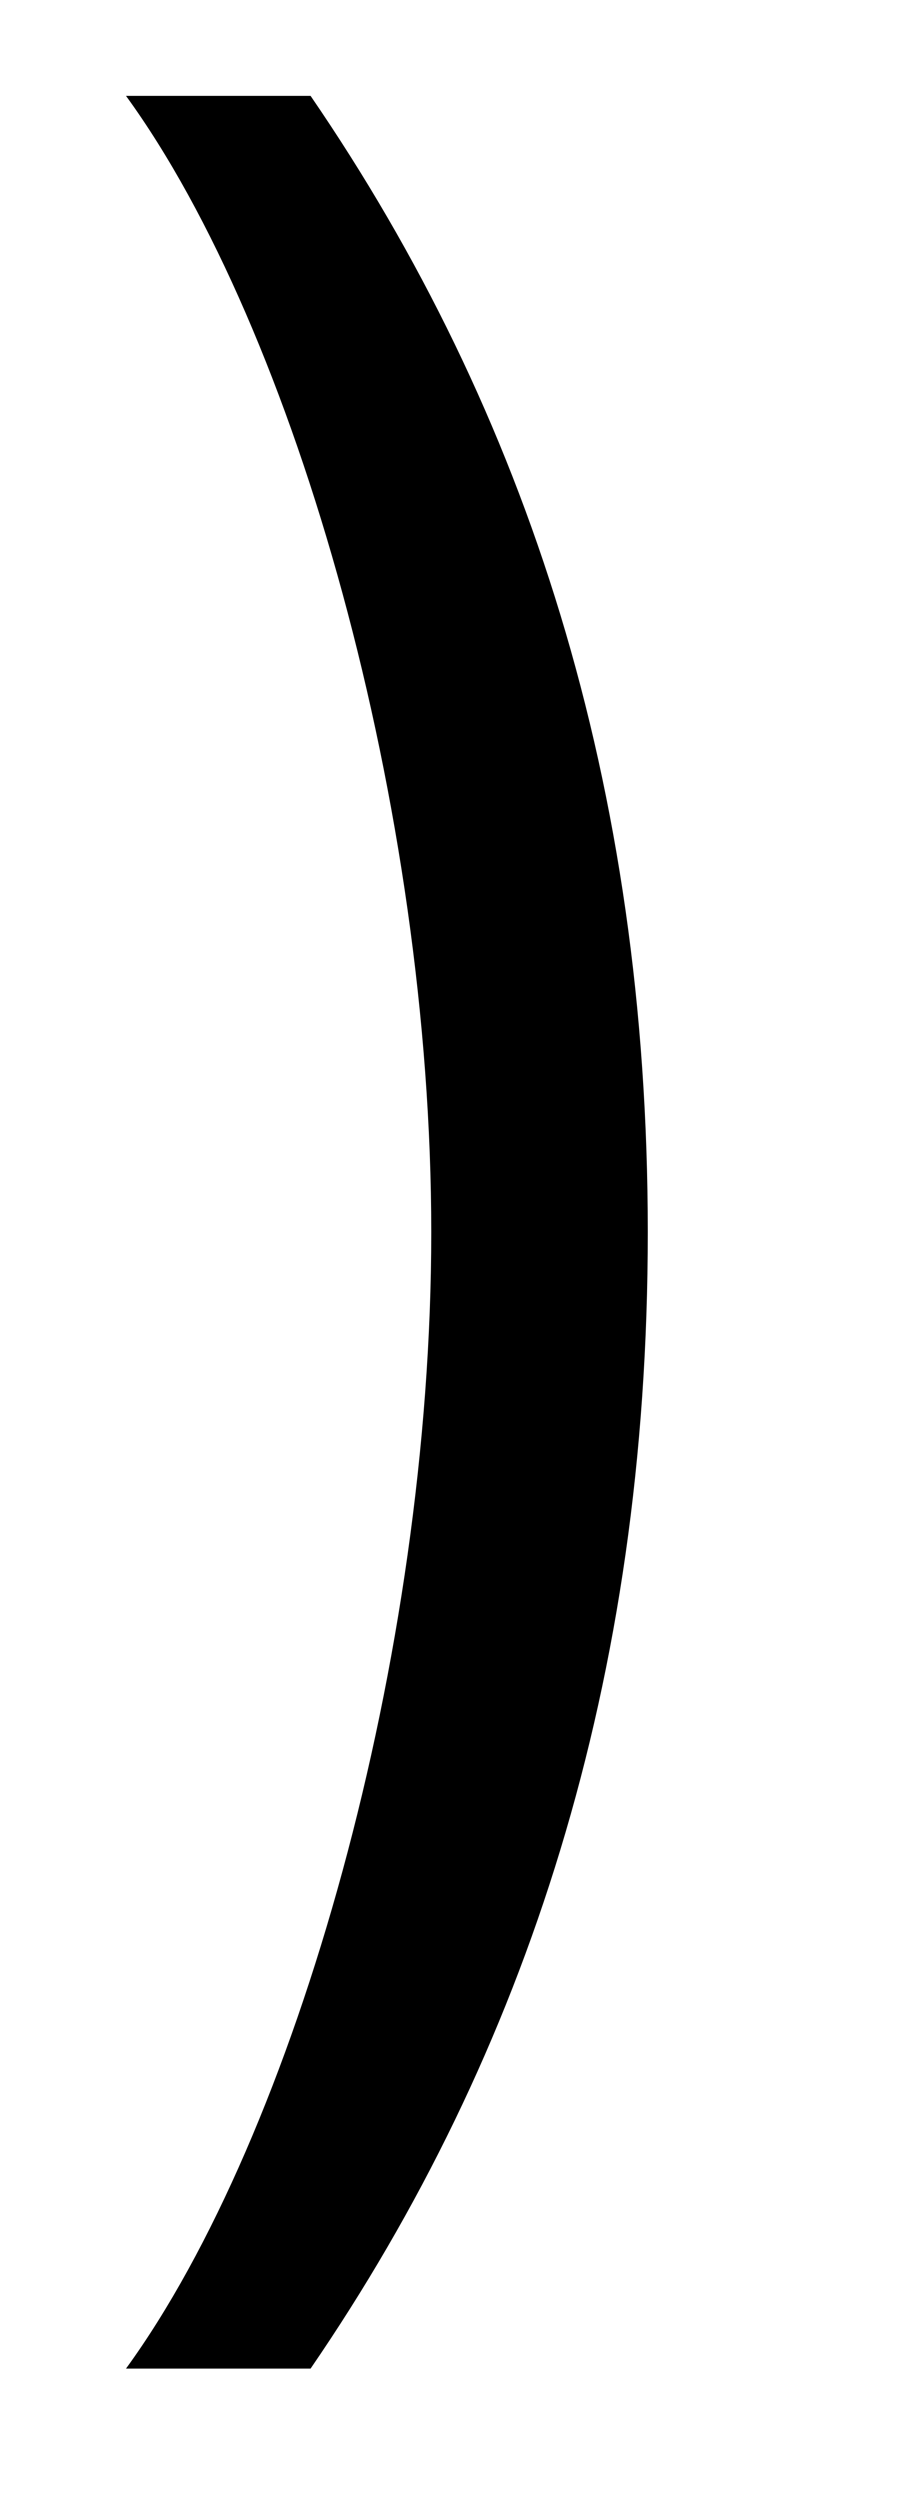 <?xml version="1.0" standalone="no"?>
<!DOCTYPE svg PUBLIC "-//W3C//DTD SVG 1.1//EN" "http://www.w3.org/Graphics/SVG/1.1/DTD/svg11.dtd" >
<svg xmlns="http://www.w3.org/2000/svg" xmlns:xlink="http://www.w3.org/1999/xlink" version="1.1" viewBox="-10 0 1030 2816">
   <path fill="currentColor"
d="M720 1388c0 504 -136 924 -380 1280h-208c192 -264 344 -804 344 -1280s-152 -1016 -344 -1280h208c244 356 380 776 380 1280z" />
</svg>
